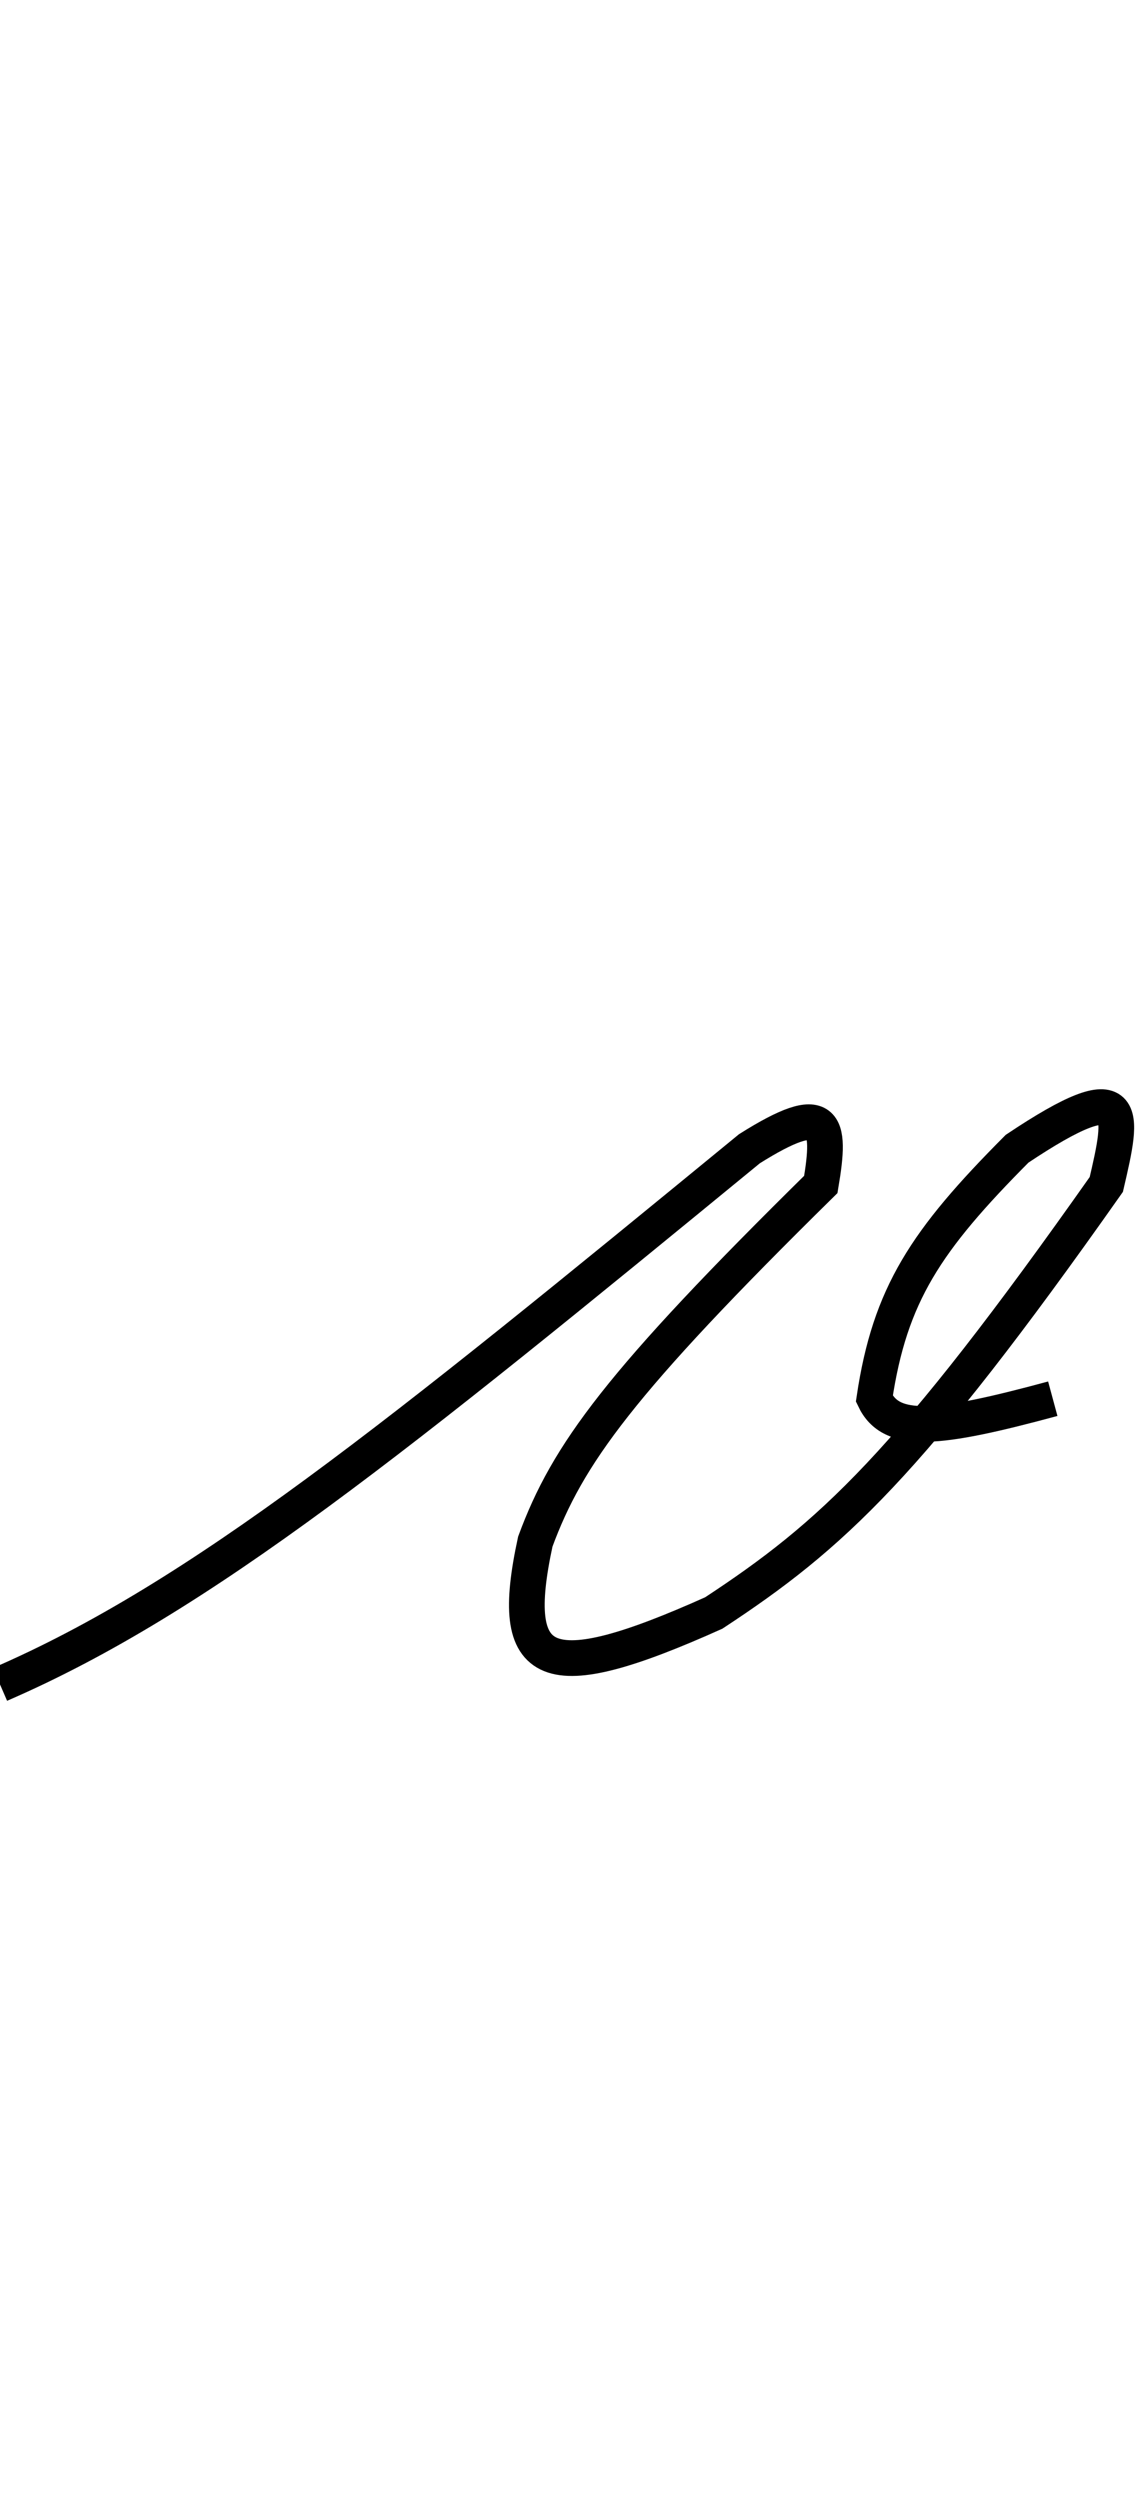 <svg width="32" height="70" viewBox="0 0 32 70" fill="none" xmlns="http://www.w3.org/2000/svg">
<g id="v_frame">
<path id="v" d="M0 47.166C5.625 44.73 11.1 40.281 21 32.166C23.163 30.807 23.296 31.413 23 33.166C17.35 38.727 15.903 40.717 15 43.166C14.208 46.822 15.282 47.281 20 45.166C23.3 42.999 25.434 41.064 31 33.166C31.471 31.14 31.73 30.009 28.5 32.166C25.941 34.735 24.935 36.247 24.5 39.166C24.976 40.168 26.25 40.045 29.5 39.166" stroke="black"/>
</g>

</svg>

